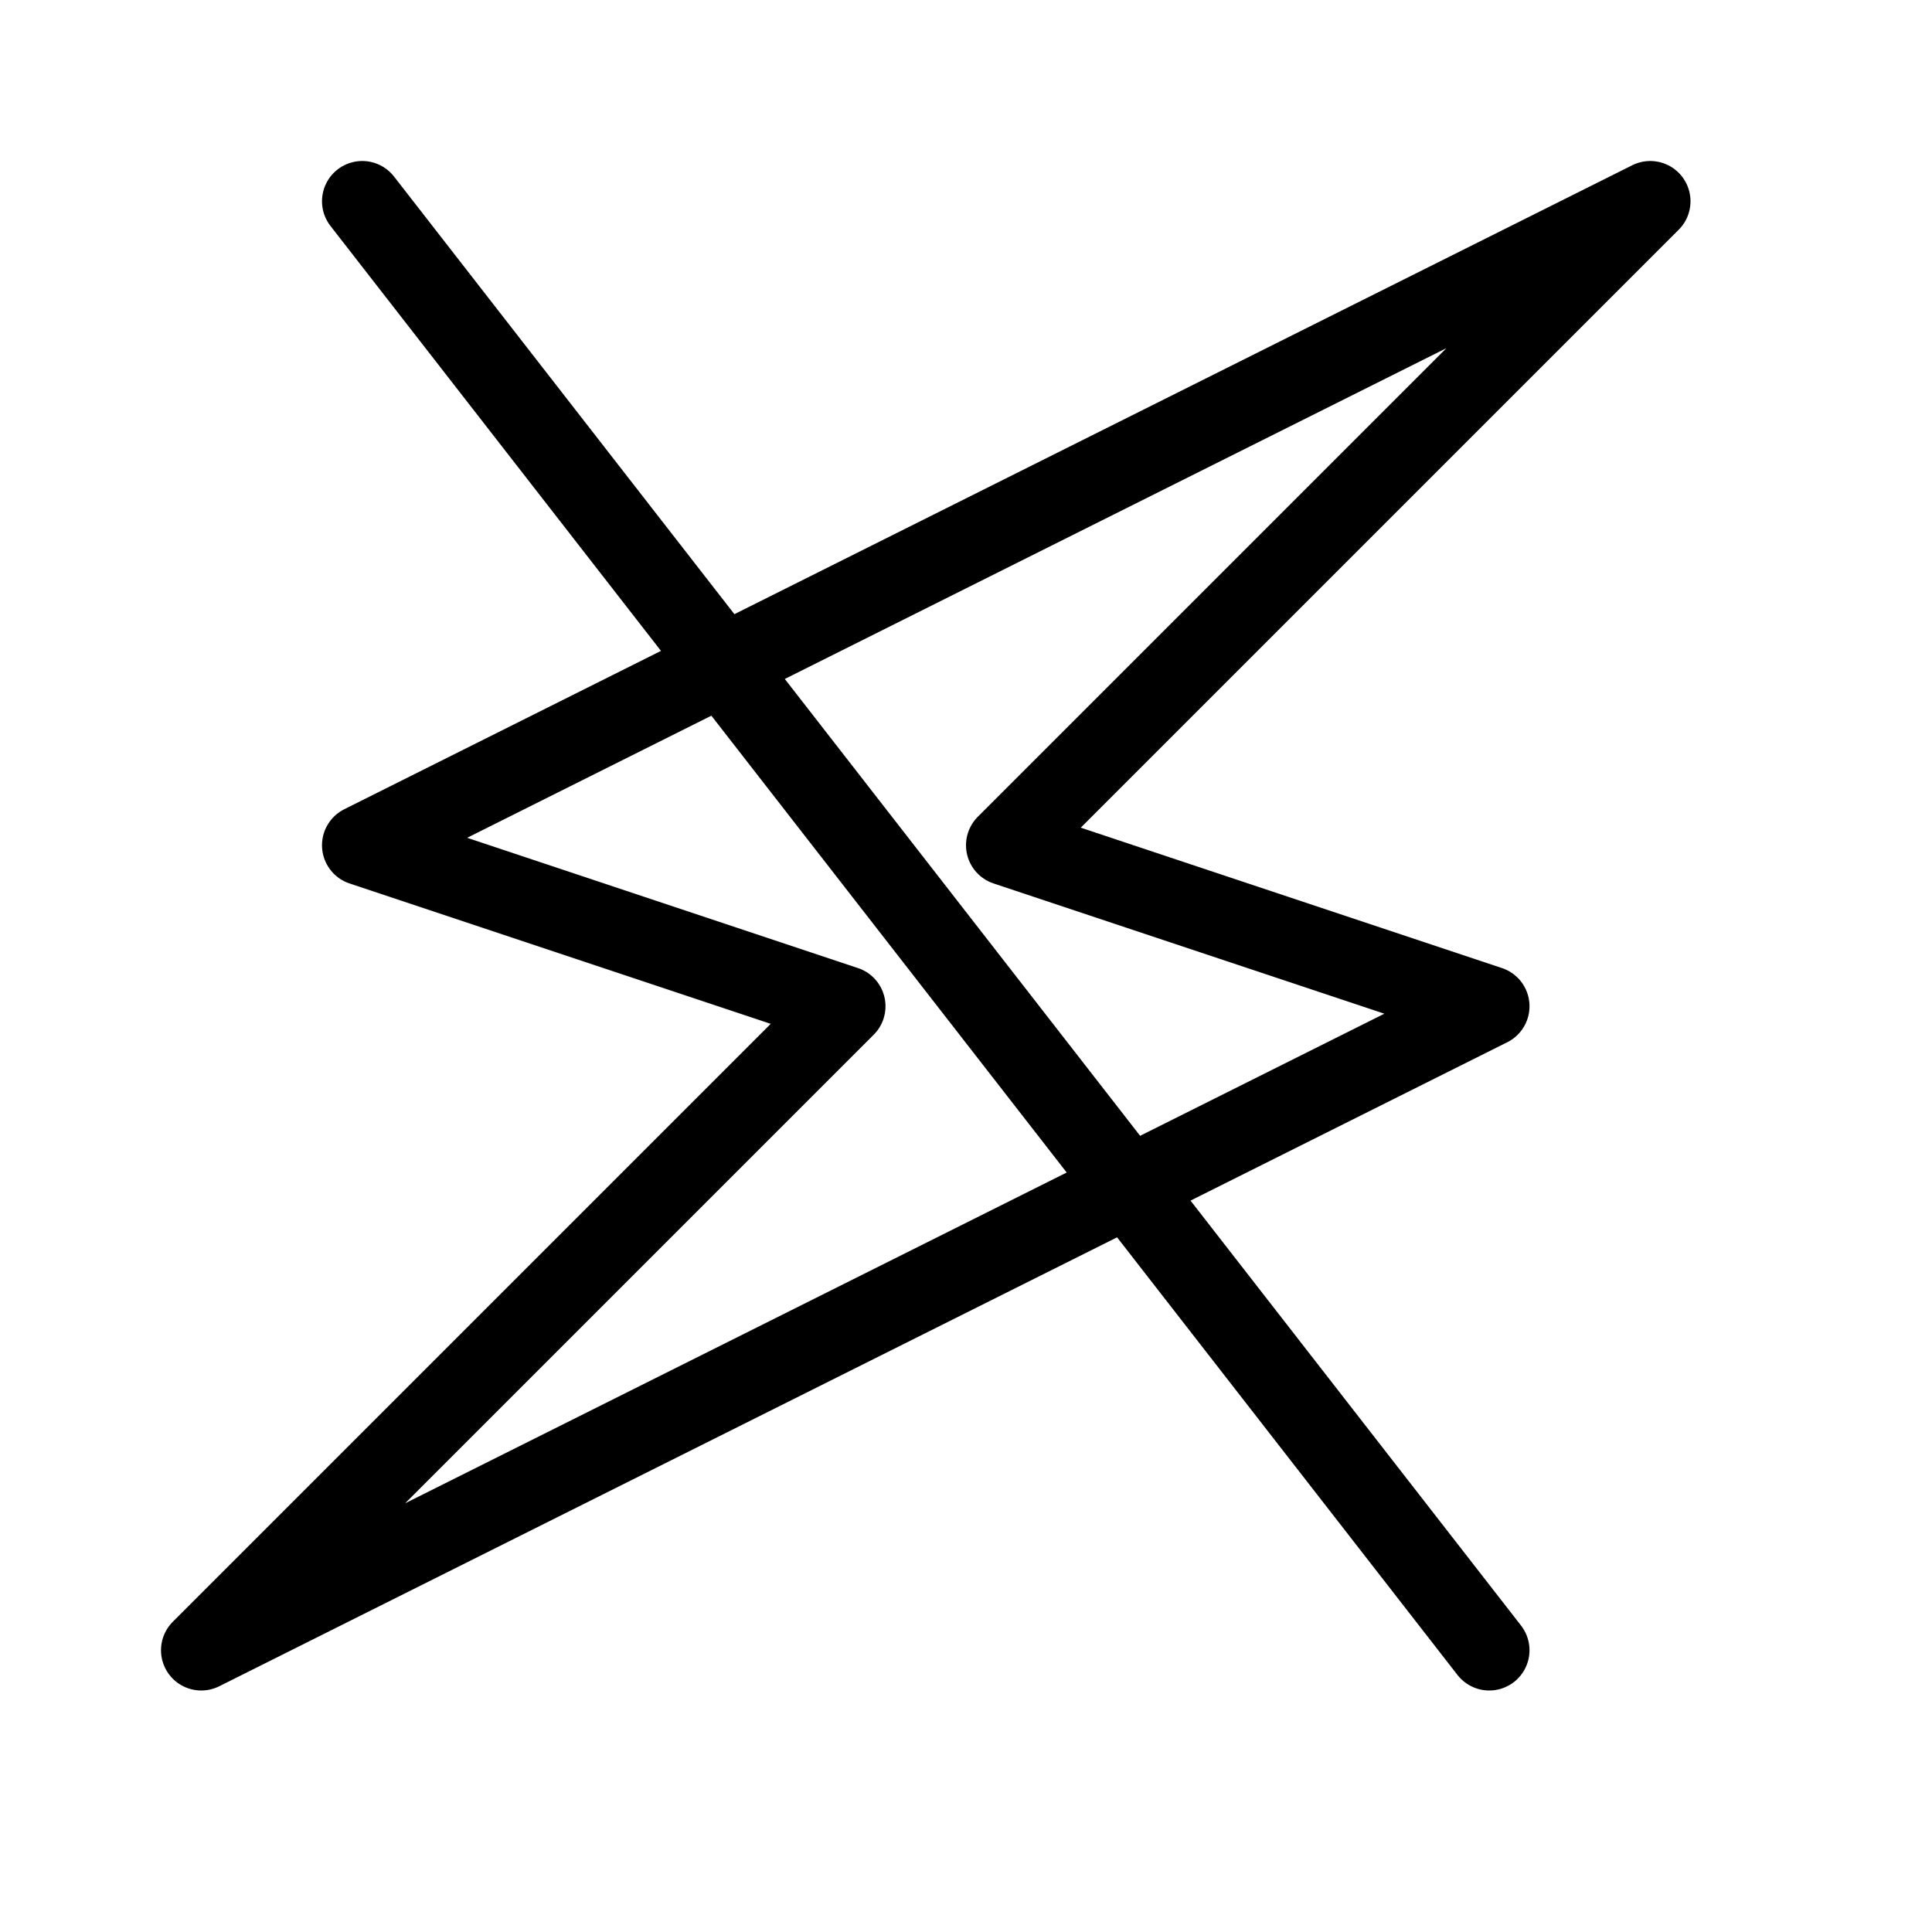 <svg height="24" viewBox="0 0 24 24" width="24" xmlns="http://www.w3.org/2000/svg"><path d="m2.5 20.5 16-8-6-2 8-8-16 8 6 2zm2-18 14 18" fill="none" stroke="#000" stroke-linecap="round" stroke-linejoin="round"/></svg>